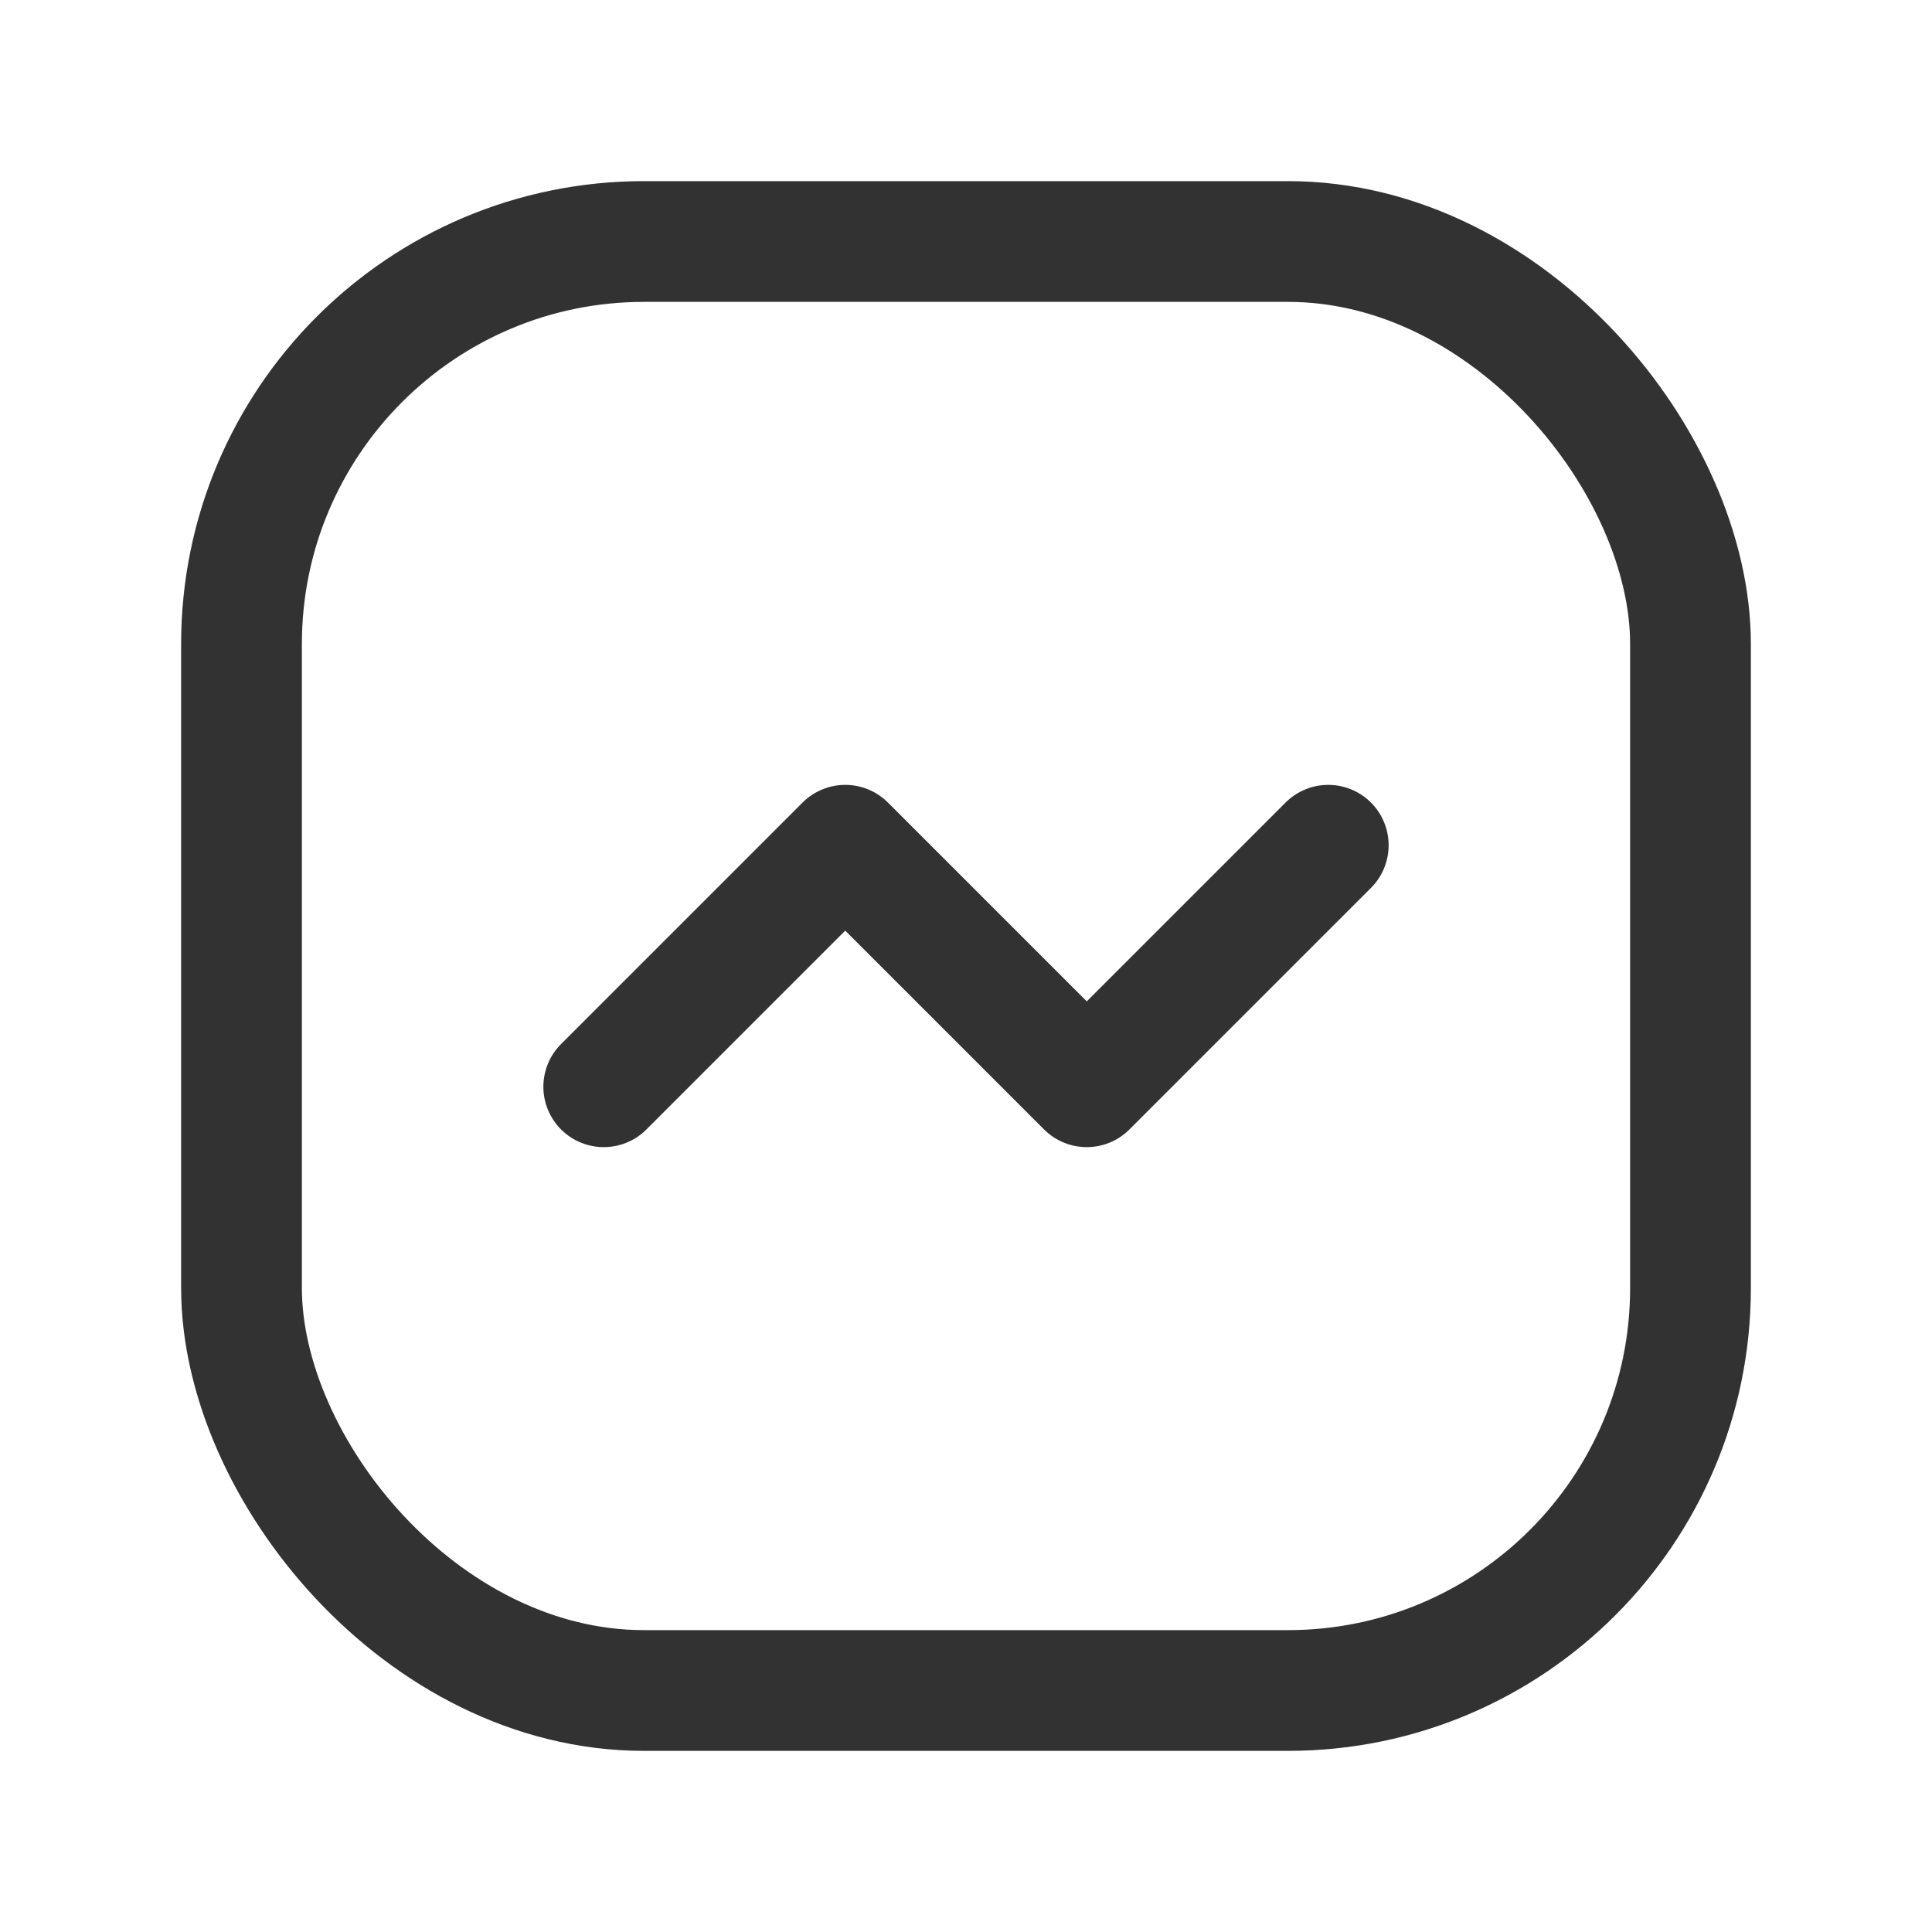 <svg xmlns="http://www.w3.org/2000/svg" viewBox="0 0 24 24"><rect x="3" y="3" width="18" height="18" rx="5" stroke-width="1.5" stroke="#323232" stroke-linecap="round" stroke-linejoin="round" fill="none"/><polyline points="7.5 13.5 10.5 10.5 13.5 13.5 16.5 10.5" fill="none" stroke="#323232" stroke-linecap="round" stroke-linejoin="round" stroke-width="1.5"/></svg>